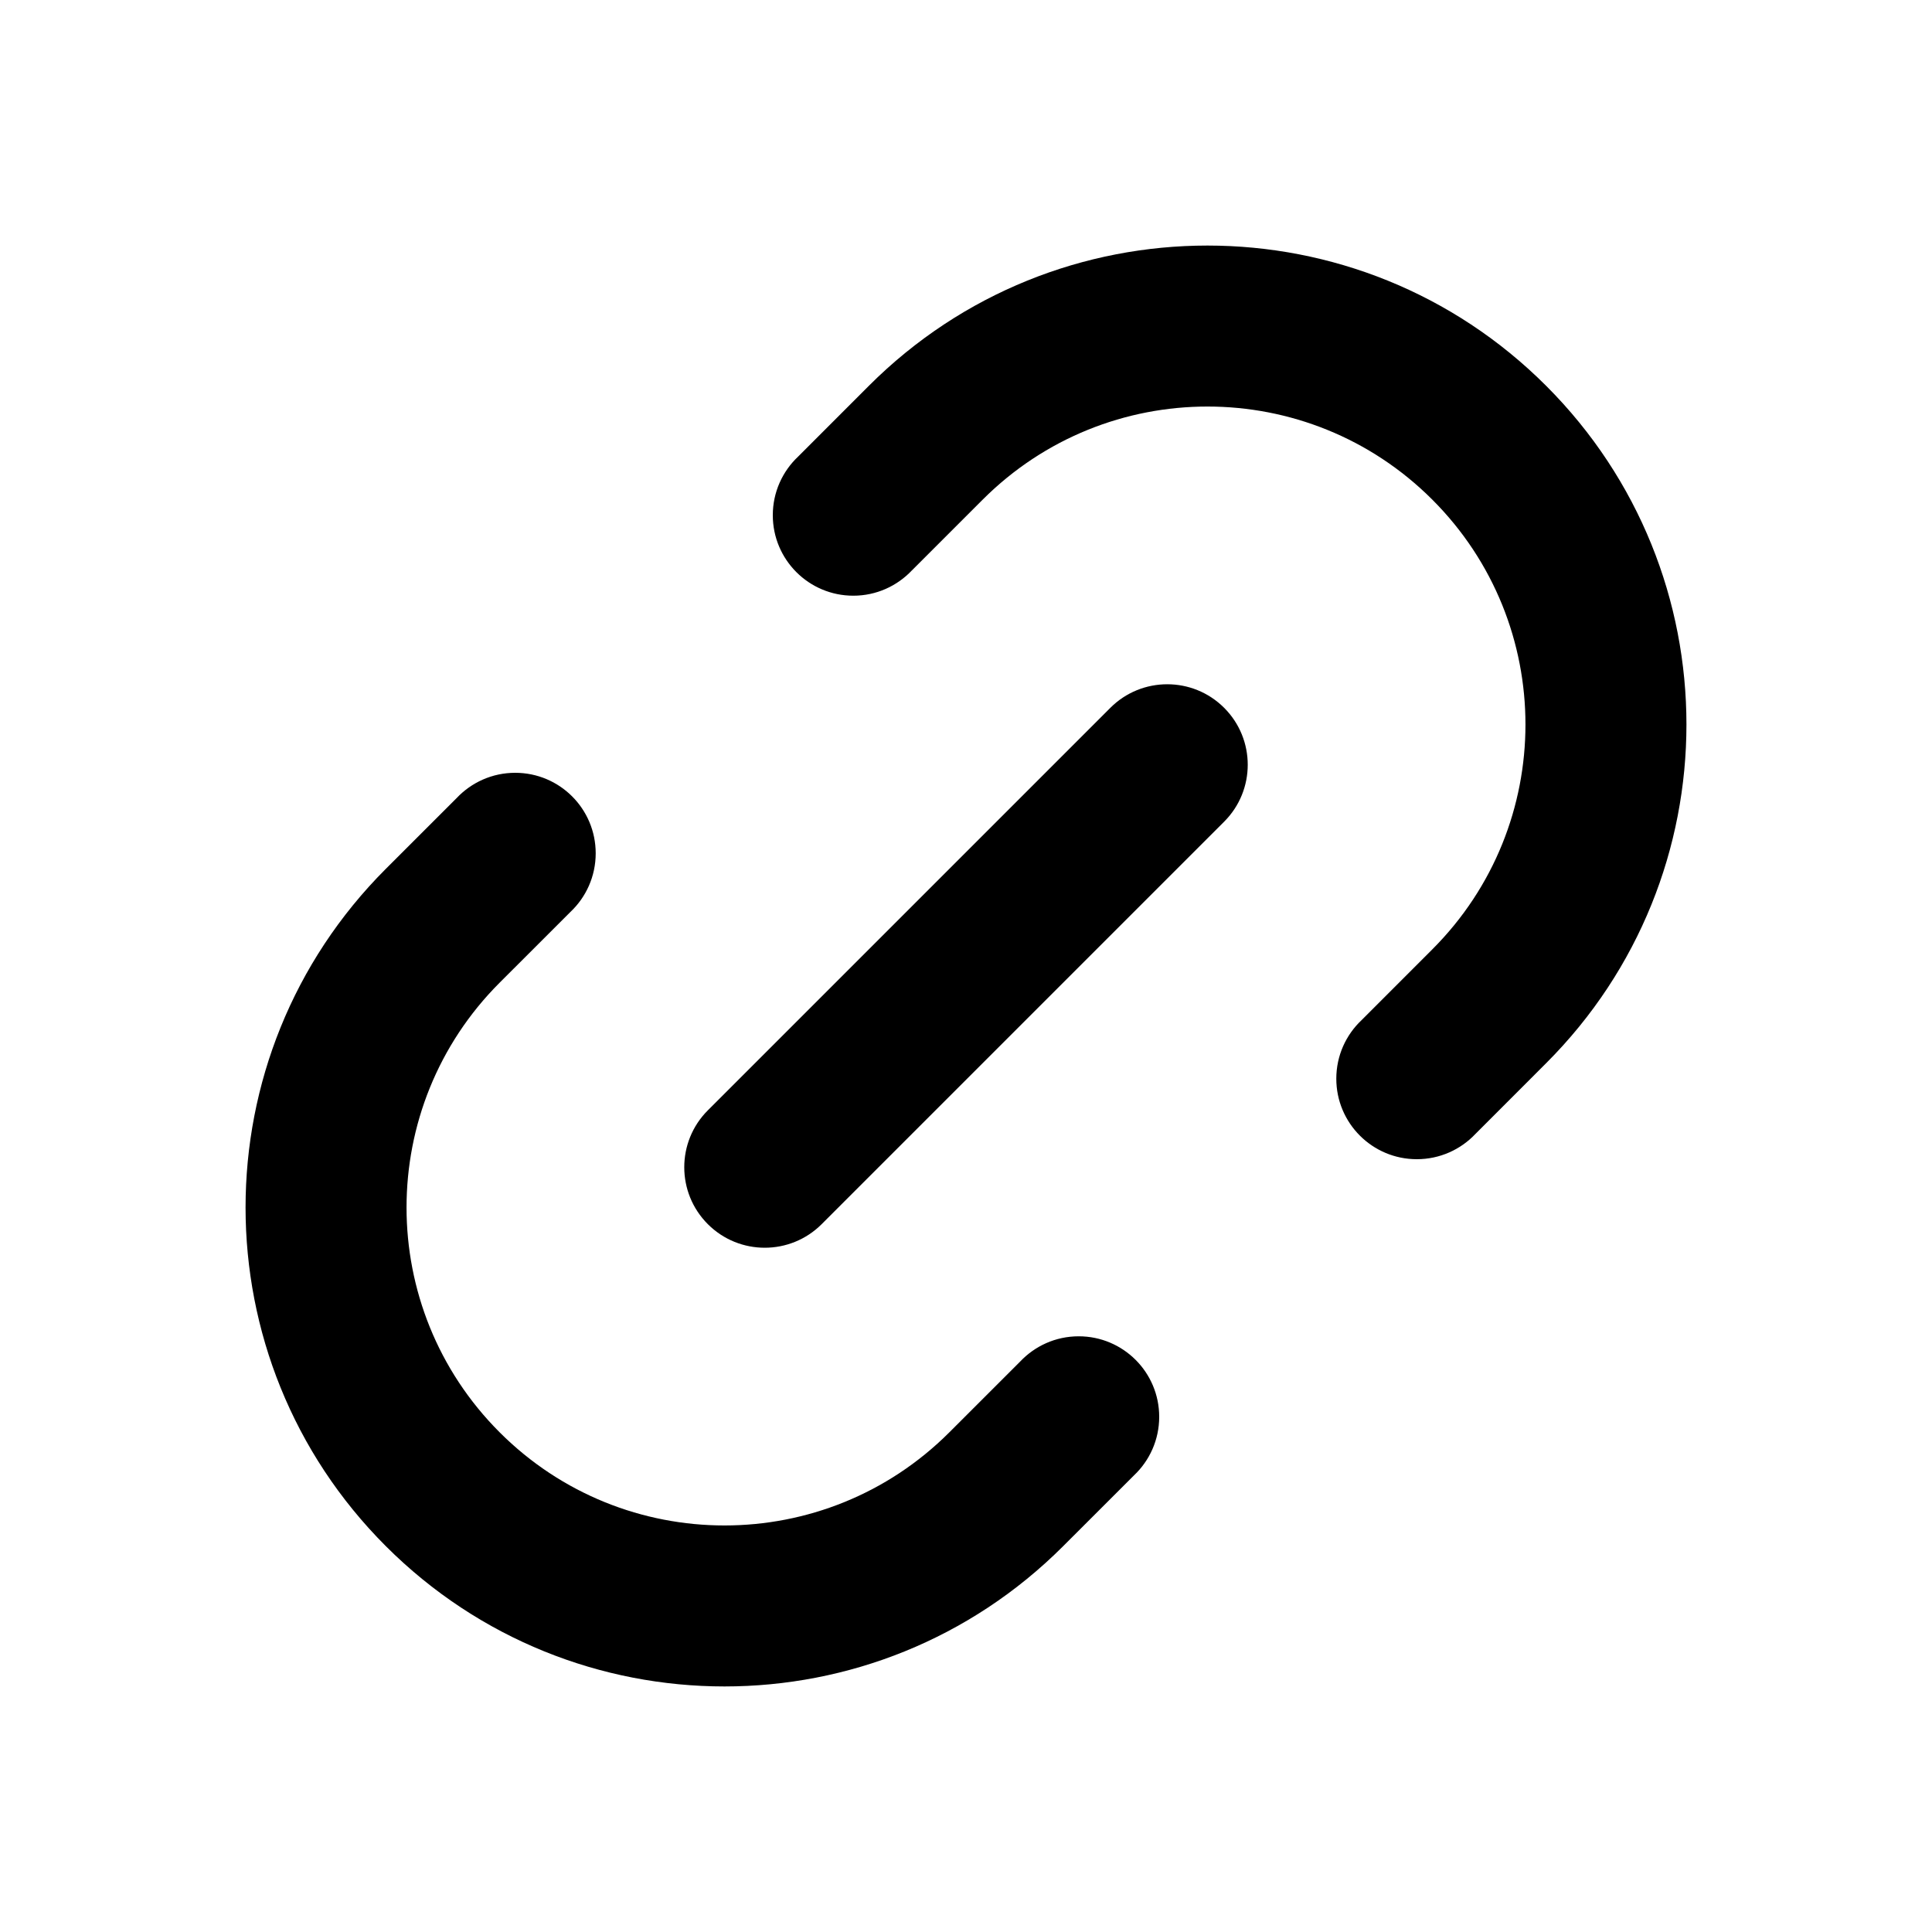 <svg width="48" height="48" viewBox="0 0 48 48" fill="none" xmlns="http://www.w3.org/2000/svg">
<path d="M38.414 26.414L36.657 28.172C36.292 28.559 35.774 28.8 35.2 28.8C34.095 28.8 33.2 27.904 33.2 26.8C33.2 26.226 33.442 25.708 33.829 25.344L35.586 23.586C38.671 20.501 38.671 15.499 35.586 12.414C32.501 9.329 27.499 9.329 24.414 12.414L22.657 14.171L22.656 14.171C22.291 14.558 21.774 14.8 21.2 14.8C20.095 14.8 19.2 13.905 19.2 12.8C19.2 12.226 19.442 11.708 19.829 11.344L21.586 9.586C26.233 4.939 33.767 4.939 38.414 9.586C43.061 14.233 43.061 21.767 38.414 26.414Z" fill="black"/>
<path d="M12.414 24.414L14.172 22.657C14.559 22.292 14.8 21.774 14.8 21.2C14.8 20.095 13.905 19.2 12.8 19.2C12.226 19.2 11.709 19.442 11.344 19.829L9.586 21.586C4.939 26.233 4.939 33.767 9.586 38.414C14.233 43.061 21.767 43.061 26.414 38.414L28.172 36.657C28.559 36.292 28.8 35.774 28.8 35.2C28.8 34.095 27.905 33.2 26.8 33.2C26.226 33.2 25.709 33.442 25.344 33.829L23.586 35.586C20.501 38.671 15.499 38.671 12.414 35.586C9.329 32.501 9.329 27.499 12.414 24.414Z" fill="black"/>
<path d="M30.414 20.414C31.195 19.633 31.195 18.367 30.414 17.586C29.633 16.805 28.367 16.805 27.586 17.586L17.586 27.586C16.805 28.367 16.805 29.633 17.586 30.414C18.367 31.195 19.633 31.195 20.414 30.414L30.414 20.414Z" fill="black"/>
</svg>
